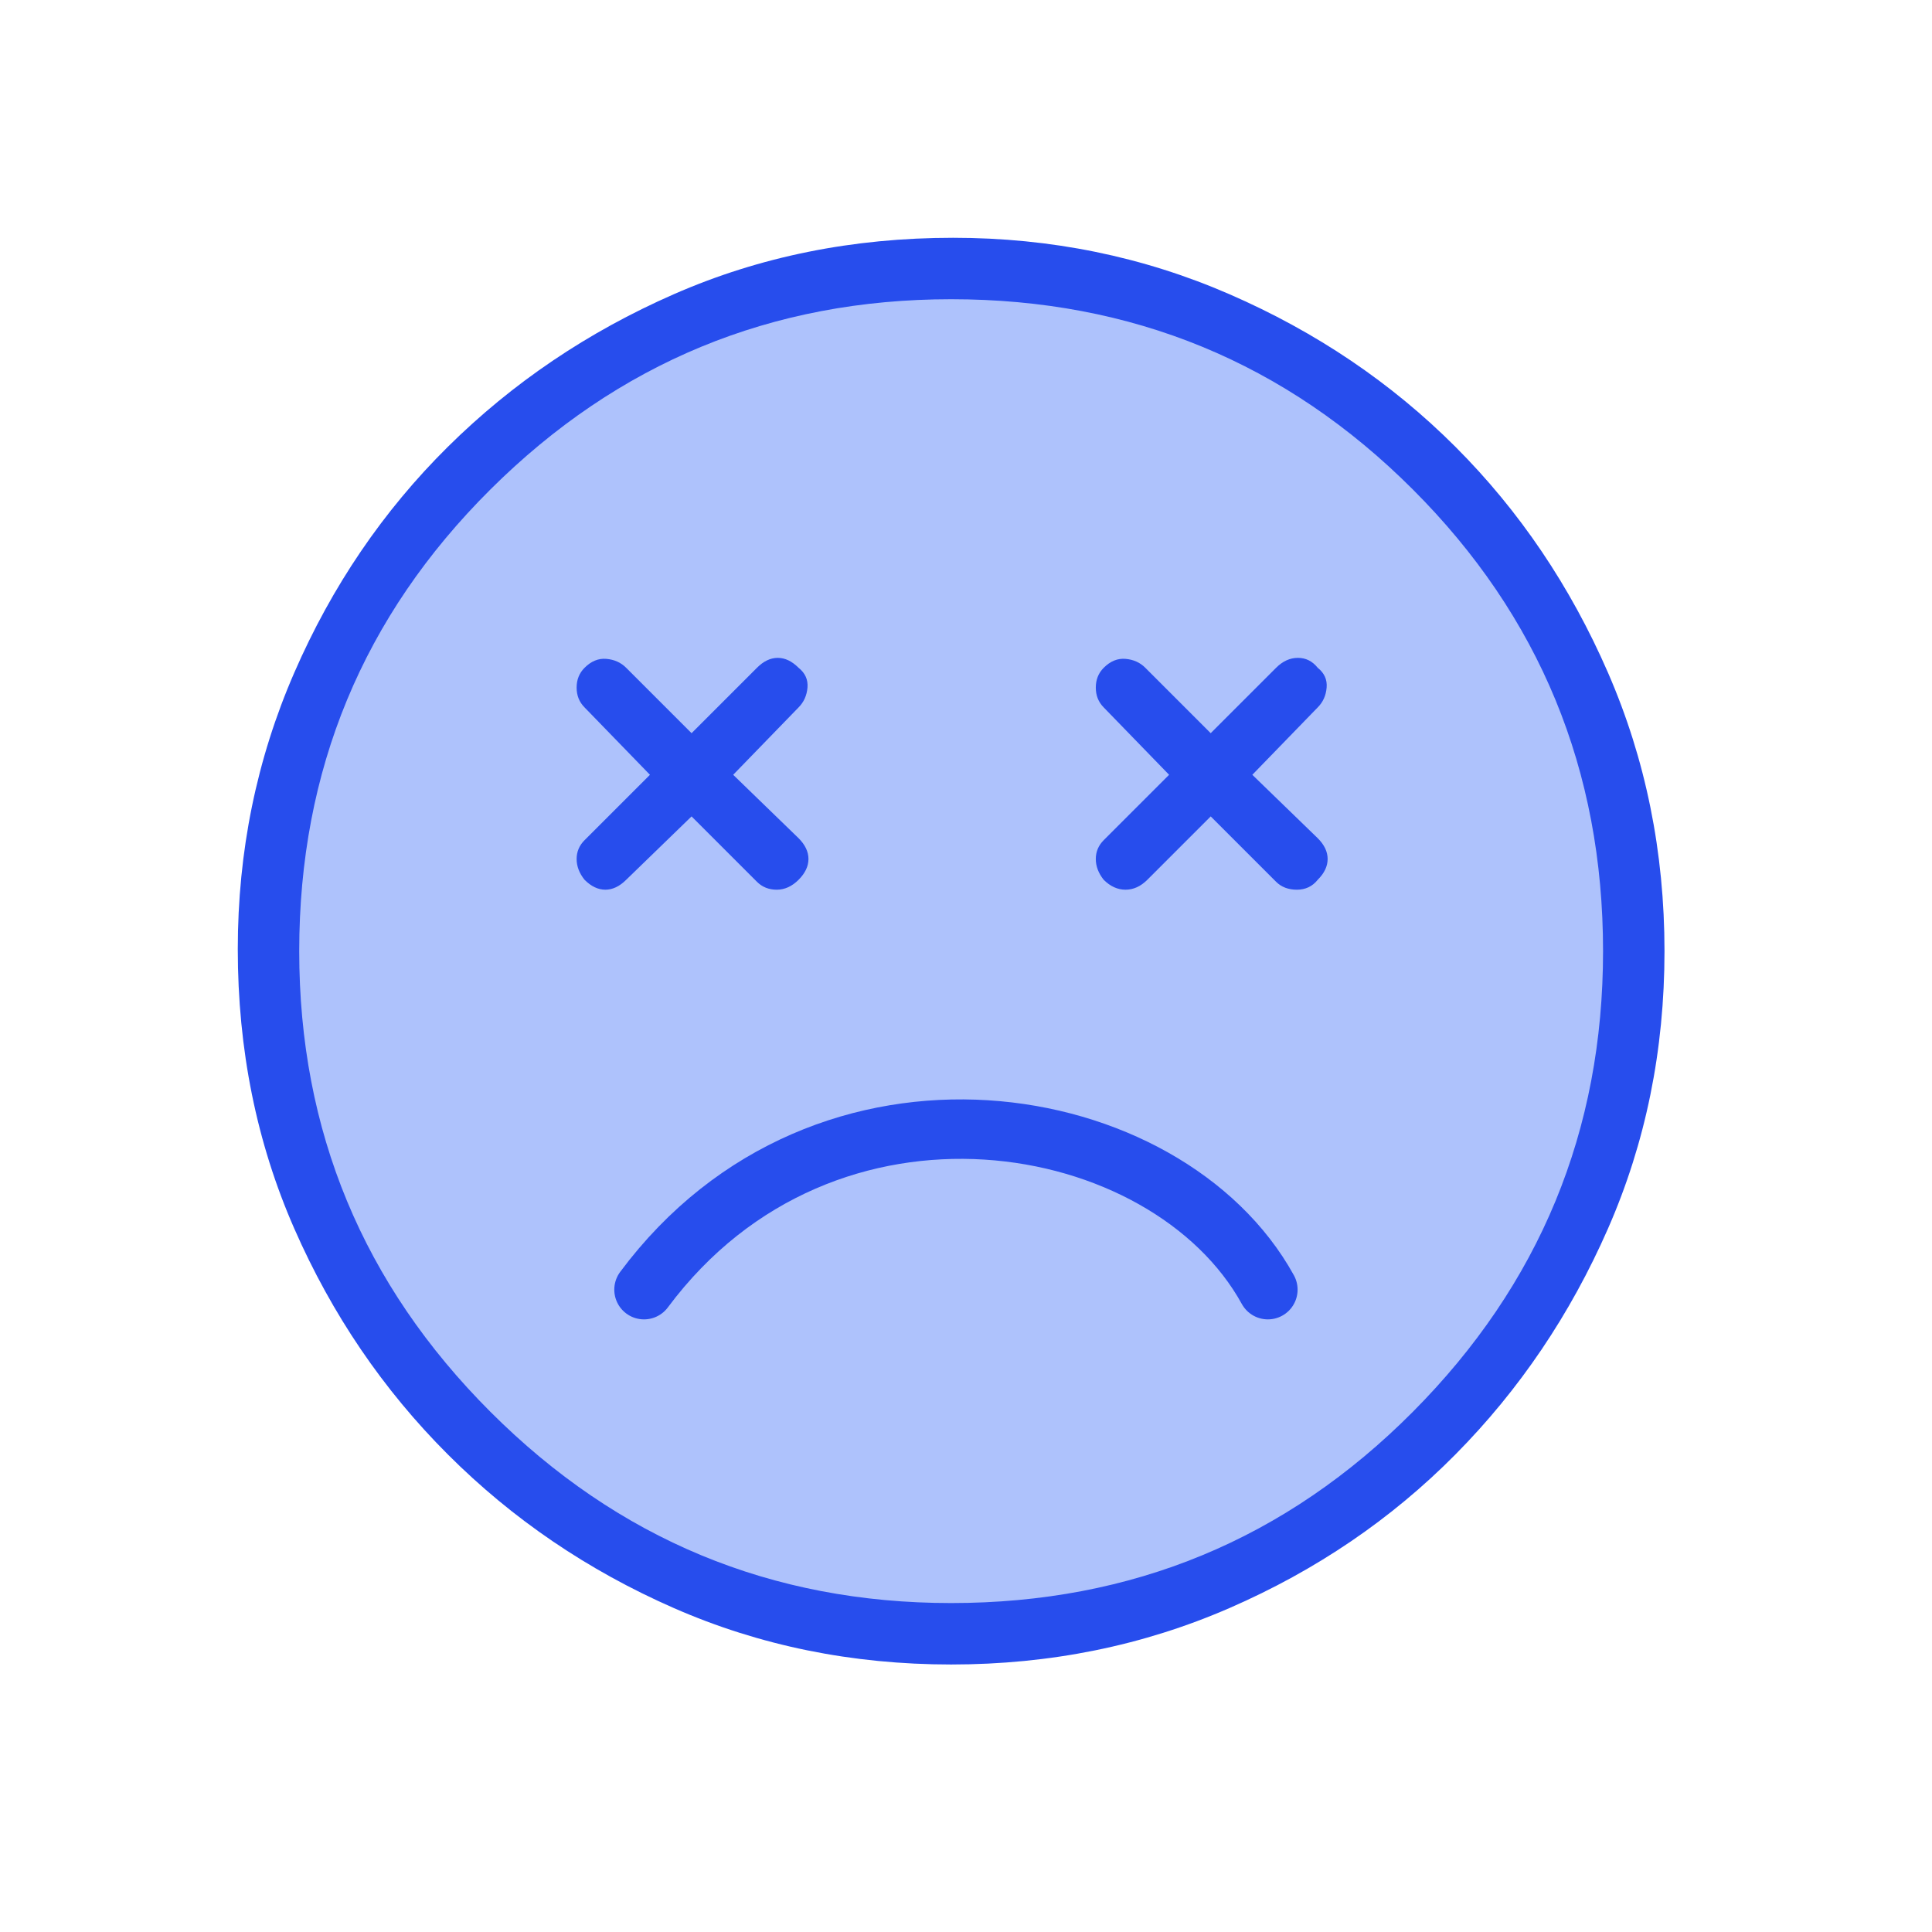 <svg width="65" height="65" viewBox="0 0 65 65" fill="none" xmlns="http://www.w3.org/2000/svg">
  <circle cx="32" cy="32" r="23" fill="#AEC2FC"/>
  <mask id="mask0_3_14753" style="mask-type:alpha" maskUnits="userSpaceOnUse" x="0" y="0" width="65" height="65">
    <rect width="65" height="65" fill="#D9D9D9"/>
  </mask>
  <g mask="url(#mask0_3_14753)">
    <path stroke="#274DED" stroke-width="2" stroke-linecap="round" stroke-linejoin="round" d="M42.656 43.389C39.271 37.239 27.76 35.208 21.667 43.389" />
    <path fill="#274DED" d="M19.667 29.6C19.889 29.822 20.122 29.933 20.367 29.933C20.611 29.933 20.844 29.822 21.067 29.6L23.267 27.467L25.467 29.667C25.644 29.844 25.867 29.933 26.133 29.933C26.4 29.933 26.644 29.822 26.867 29.6C27.089 29.378 27.2 29.144 27.2 28.9C27.2 28.656 27.089 28.422 26.867 28.2L24.667 26.067L26.867 23.8C27.044 23.622 27.144 23.4 27.167 23.133C27.189 22.867 27.089 22.644 26.867 22.467C26.644 22.244 26.411 22.133 26.167 22.133C25.922 22.133 25.689 22.244 25.467 22.467L23.267 24.667L21.067 22.467C20.889 22.289 20.667 22.189 20.4 22.167C20.133 22.144 19.889 22.244 19.667 22.467C19.489 22.644 19.4 22.867 19.4 23.133C19.4 23.4 19.489 23.622 19.667 23.8L21.867 26.067L19.667 28.267C19.489 28.444 19.4 28.656 19.4 28.9C19.4 29.144 19.489 29.378 19.667 29.6ZM37.133 29.6C37.356 29.822 37.6 29.933 37.867 29.933C38.133 29.933 38.378 29.822 38.6 29.6L40.733 27.467L42.933 29.667C43.111 29.844 43.344 29.933 43.633 29.933C43.922 29.933 44.156 29.822 44.333 29.6C44.556 29.378 44.667 29.144 44.667 28.9C44.667 28.656 44.556 28.422 44.333 28.2L42.133 26.067L44.333 23.8C44.511 23.622 44.611 23.4 44.633 23.133C44.656 22.867 44.556 22.644 44.333 22.467C44.156 22.244 43.933 22.133 43.667 22.133C43.4 22.133 43.156 22.244 42.933 22.467L40.733 24.667L38.533 22.467C38.356 22.289 38.133 22.189 37.867 22.167C37.6 22.144 37.356 22.244 37.133 22.467C36.956 22.644 36.867 22.867 36.867 23.133C36.867 23.4 36.956 23.622 37.133 23.8L39.333 26.067L37.133 28.267C36.956 28.444 36.867 28.656 36.867 28.9C36.867 29.144 36.956 29.378 37.133 29.6ZM32 56C28.667 56 25.556 55.367 22.667 54.1C19.778 52.833 17.244 51.111 15.067 48.933C12.889 46.756 11.167 44.222 9.9 41.333C8.633 38.444 8 35.311 8 31.933C8 28.644 8.633 25.544 9.9 22.633C11.167 19.722 12.889 17.189 15.067 15.033C17.244 12.878 19.778 11.167 22.667 9.9C25.556 8.633 28.689 8 32.067 8C35.356 8 38.456 8.633 41.367 9.9C44.278 11.167 46.811 12.878 48.967 15.033C51.122 17.189 52.833 19.722 54.1 22.633C55.367 25.544 56 28.667 56 32C56 35.333 55.367 38.444 54.1 41.333C52.833 44.222 51.122 46.756 48.967 48.933C46.811 51.111 44.278 52.833 41.367 54.1C38.456 55.367 35.333 56 32 56ZM32 53.933C38.089 53.933 43.267 51.789 47.533 47.5C51.8 43.211 53.933 38.044 53.933 32C53.933 25.911 51.8 20.733 47.533 16.467C43.267 12.2 38.089 10.067 32 10.067C25.956 10.067 20.789 12.2 16.5 16.467C12.211 20.733 10.067 25.911 10.067 32C10.067 38.044 12.211 43.211 16.5 47.5C20.789 51.789 25.956 53.933 32 53.933Z" />
  </g>
</svg>
